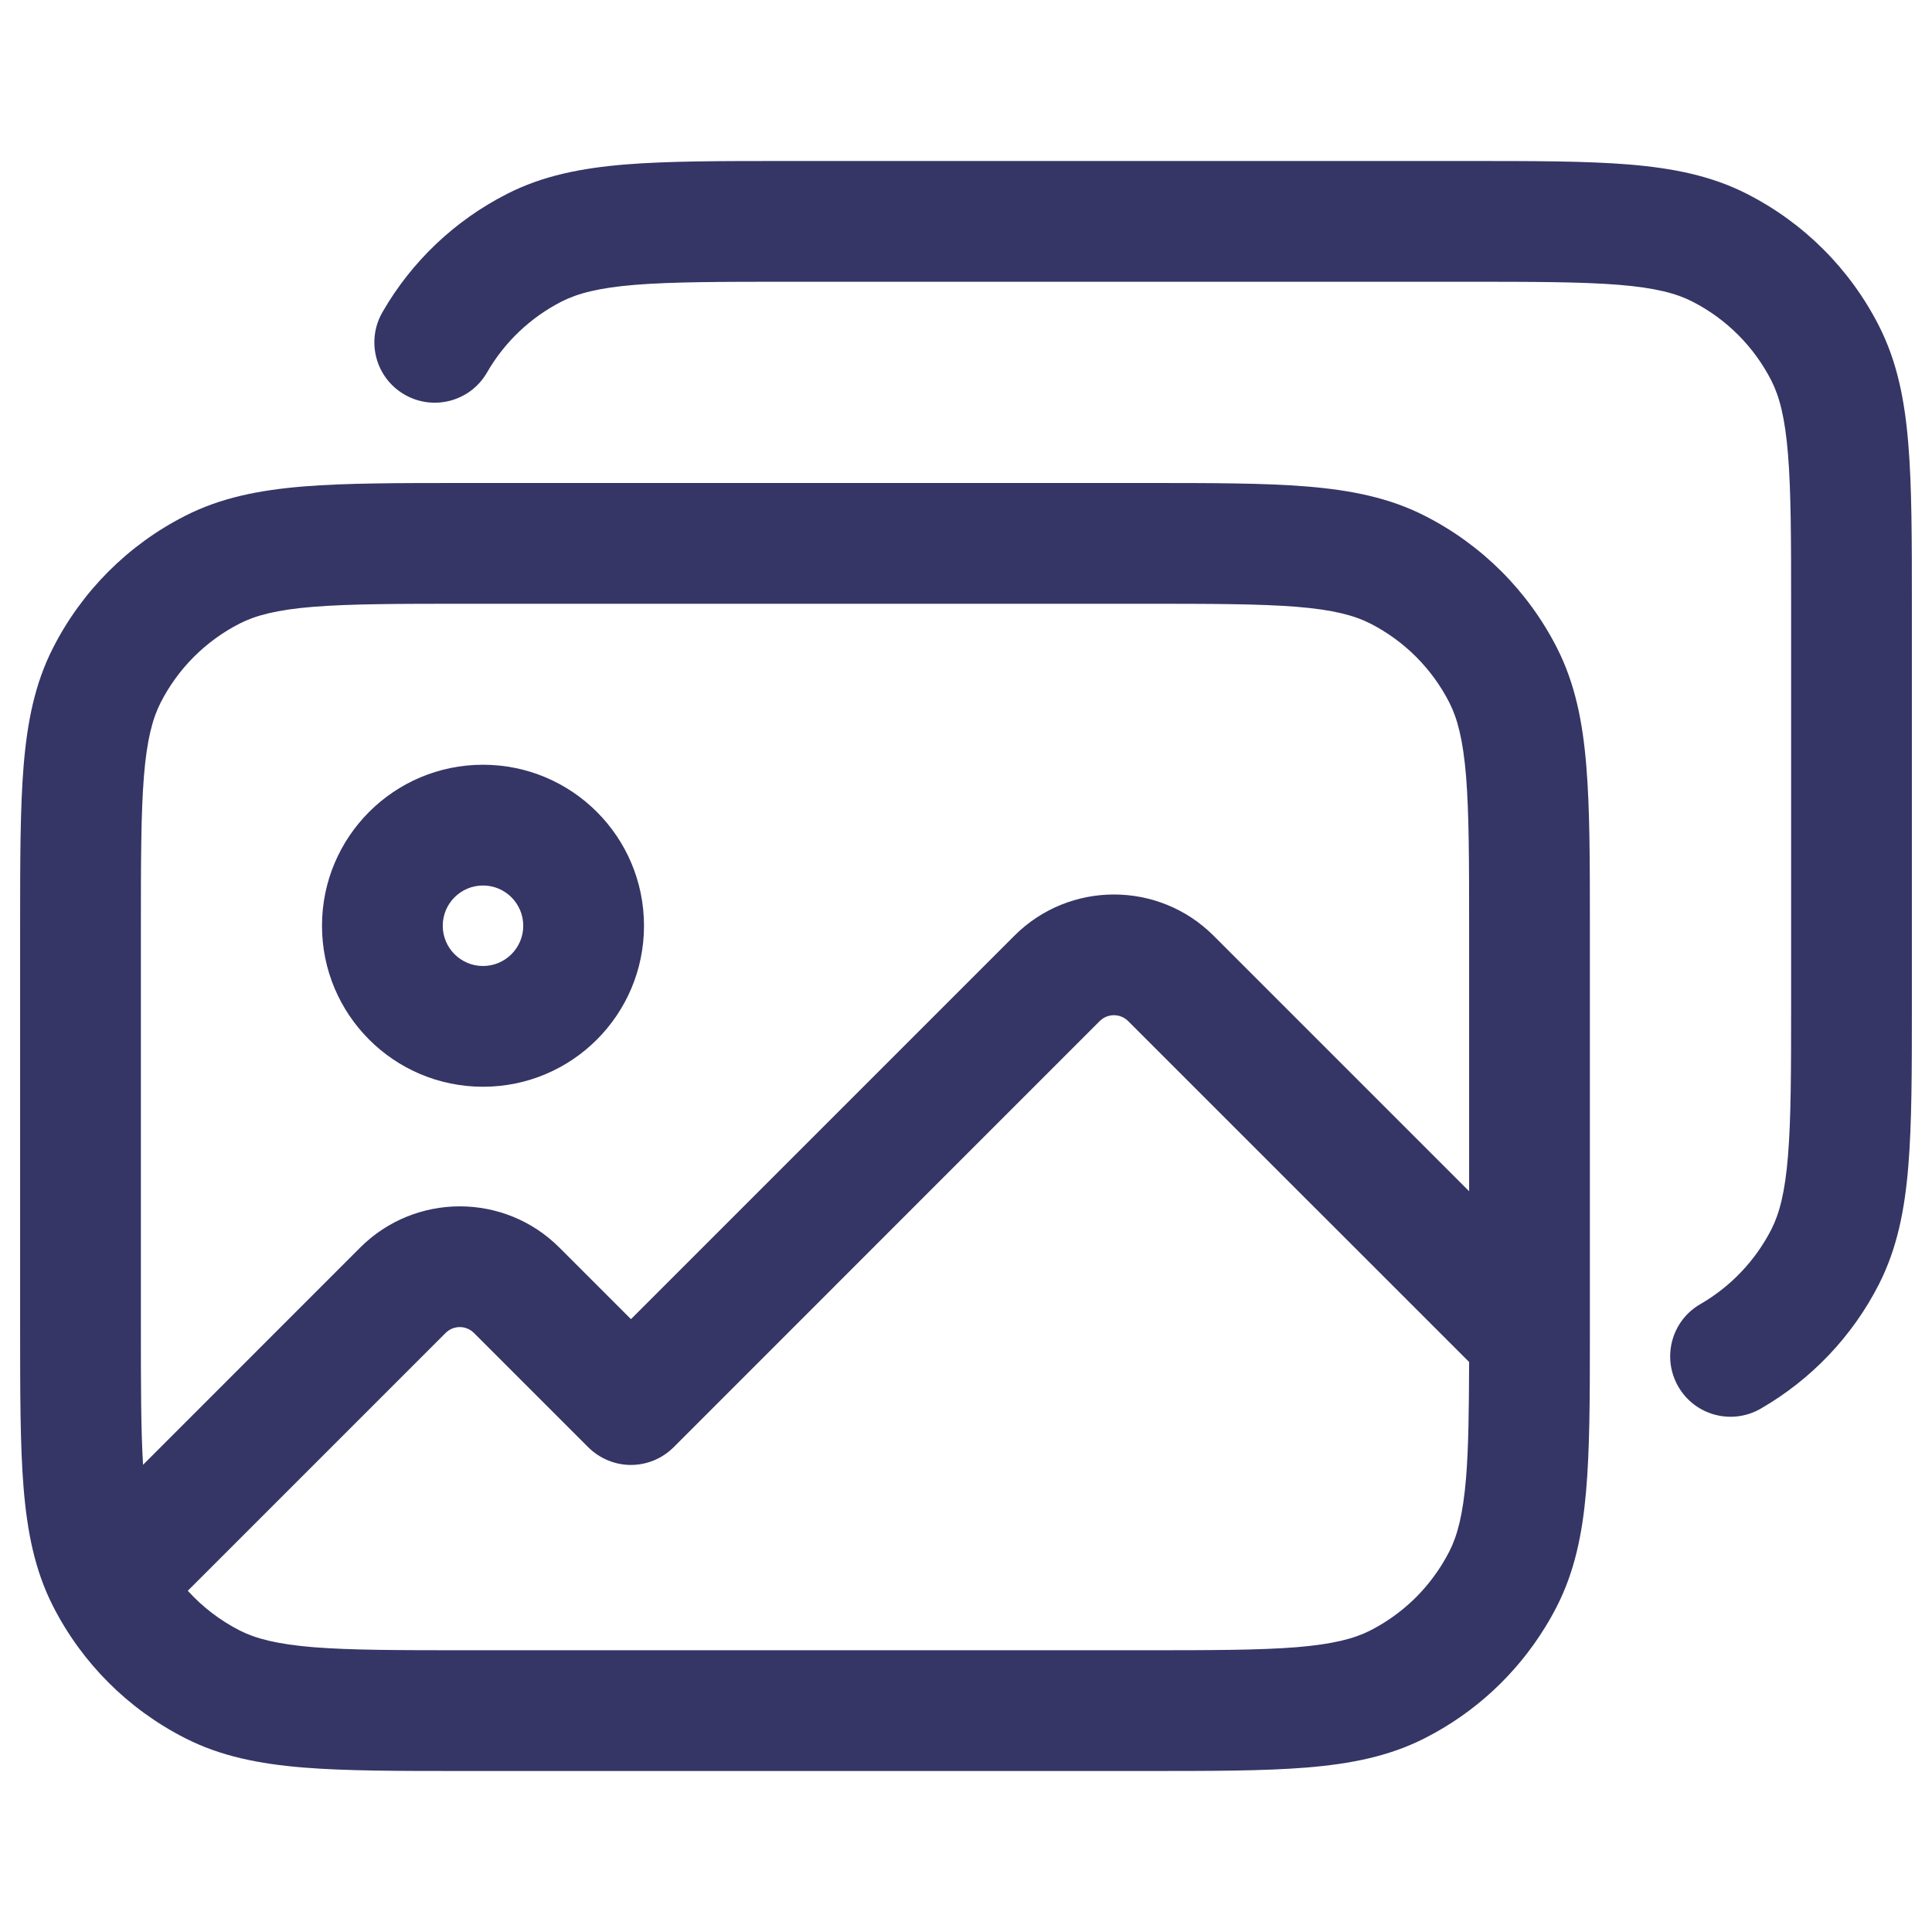 <svg width="24" height="24" viewBox="0 0 24 24" fill="none" xmlns="http://www.w3.org/2000/svg">
<path d="M18.232 2H9.768C8.955 2 8.299 2 7.769 2.043C7.222 2.088 6.742 2.182 6.298 2.409C5.649 2.739 5.112 3.25 4.751 3.878C4.544 4.237 4.667 4.696 5.026 4.902C5.385 5.109 5.844 4.986 6.05 4.627C6.267 4.25 6.59 3.943 6.978 3.745C7.176 3.645 7.437 3.575 7.891 3.538C8.353 3.501 8.948 3.5 9.8 3.5H18.2C19.052 3.5 19.646 3.501 20.109 3.538C20.563 3.575 20.824 3.645 21.021 3.745C21.445 3.961 21.789 4.305 22.005 4.729C22.105 4.926 22.174 5.187 22.211 5.641C22.249 6.103 22.25 6.698 22.25 7.55V12.45C22.25 13.303 22.249 13.897 22.211 14.359C22.174 14.813 22.105 15.074 22.005 15.271C21.806 15.66 21.5 15.982 21.123 16.2C20.764 16.406 20.641 16.865 20.848 17.224C21.054 17.583 21.513 17.706 21.872 17.499C22.5 17.137 23.011 16.601 23.341 15.953C23.567 15.508 23.662 15.028 23.706 14.482C23.75 13.95 23.75 13.295 23.75 12.482V7.518C23.75 6.705 23.75 6.049 23.706 5.519C23.662 4.972 23.567 4.492 23.341 4.048C22.982 3.342 22.408 2.768 21.702 2.409C21.258 2.182 20.778 2.088 20.231 2.043C19.7 2 19.045 2 18.232 2Z" fill="#353566"/>
<path fill-rule="evenodd" clip-rule="evenodd" d="M4 11.5C4 10.395 4.895 9.5 6 9.5C7.105 9.5 8 10.395 8 11.5C8 12.605 7.105 13.5 6 13.5C4.895 13.5 4 12.605 4 11.5ZM6 11C5.724 11 5.5 11.224 5.5 11.5C5.5 11.776 5.724 12 6 12C6.276 12 6.5 11.776 6.5 11.5C6.5 11.224 6.276 11 6 11Z" fill="#353566"/>
<path fill-rule="evenodd" clip-rule="evenodd" d="M14.232 6H5.768C4.955 6 4.299 6 3.769 6.043C3.222 6.088 2.742 6.182 2.298 6.409C1.592 6.768 1.018 7.342 0.659 8.048C0.432 8.492 0.338 8.972 0.293 9.519C0.25 10.049 0.25 10.705 0.25 11.518V16.482C0.25 17.295 0.25 17.951 0.293 18.482C0.338 19.028 0.432 19.508 0.659 19.953C1.018 20.658 1.592 21.232 2.298 21.591C2.742 21.818 3.222 21.912 3.769 21.957C4.299 22 4.955 22 5.768 22H14.232C15.045 22 15.7 22 16.231 21.957C16.778 21.912 17.258 21.818 17.702 21.591C18.32 21.277 18.836 20.798 19.196 20.211C19.248 20.127 19.296 20.041 19.341 19.953C19.56 19.522 19.656 19.059 19.702 18.534C19.748 18.018 19.75 17.387 19.75 16.609L19.75 16.598L19.75 11.518C19.75 10.705 19.75 10.049 19.706 9.519C19.662 8.972 19.567 8.492 19.341 8.048C18.982 7.342 18.408 6.768 17.702 6.409C17.258 6.182 16.778 6.088 16.231 6.043C15.7 6 15.045 6 14.232 6ZM18.25 14.798V11.55C18.25 10.697 18.249 10.103 18.212 9.641C18.174 9.187 18.105 8.926 18.005 8.729C17.789 8.305 17.445 7.961 17.021 7.745C16.824 7.645 16.563 7.575 16.109 7.538C15.646 7.501 15.052 7.5 14.2 7.5H5.8C4.948 7.5 4.353 7.501 3.891 7.538C3.437 7.575 3.176 7.645 2.979 7.745C2.555 7.961 2.211 8.305 1.995 8.729C1.895 8.926 1.825 9.187 1.788 9.641C1.751 10.103 1.75 10.697 1.75 11.55V16.45C1.75 17.205 1.75 17.758 1.777 18.196L4.474 15.498C5.158 14.815 6.266 14.815 6.949 15.498L7.838 16.387L12.601 11.624C13.284 10.941 14.392 10.941 15.076 11.624L18.25 14.798ZM17.806 19.591C17.881 19.491 17.947 19.384 18.005 19.271C18.105 19.074 18.174 18.813 18.212 18.359C18.242 17.987 18.248 17.529 18.25 16.919L14.015 12.685C13.917 12.587 13.759 12.587 13.661 12.684L8.368 17.978C8.227 18.119 8.036 18.198 7.837 18.198C7.639 18.198 7.448 18.118 7.307 17.978L5.888 16.559C5.791 16.461 5.633 16.461 5.535 16.559L2.333 19.761C2.515 19.962 2.734 20.13 2.979 20.255C3.176 20.355 3.437 20.424 3.891 20.462C4.353 20.499 4.948 20.5 5.8 20.5H14.2C15.052 20.5 15.647 20.499 16.109 20.462C16.563 20.424 16.824 20.355 17.021 20.255C17.332 20.096 17.601 19.869 17.806 19.591Z" fill="#353566"/>
</svg>
